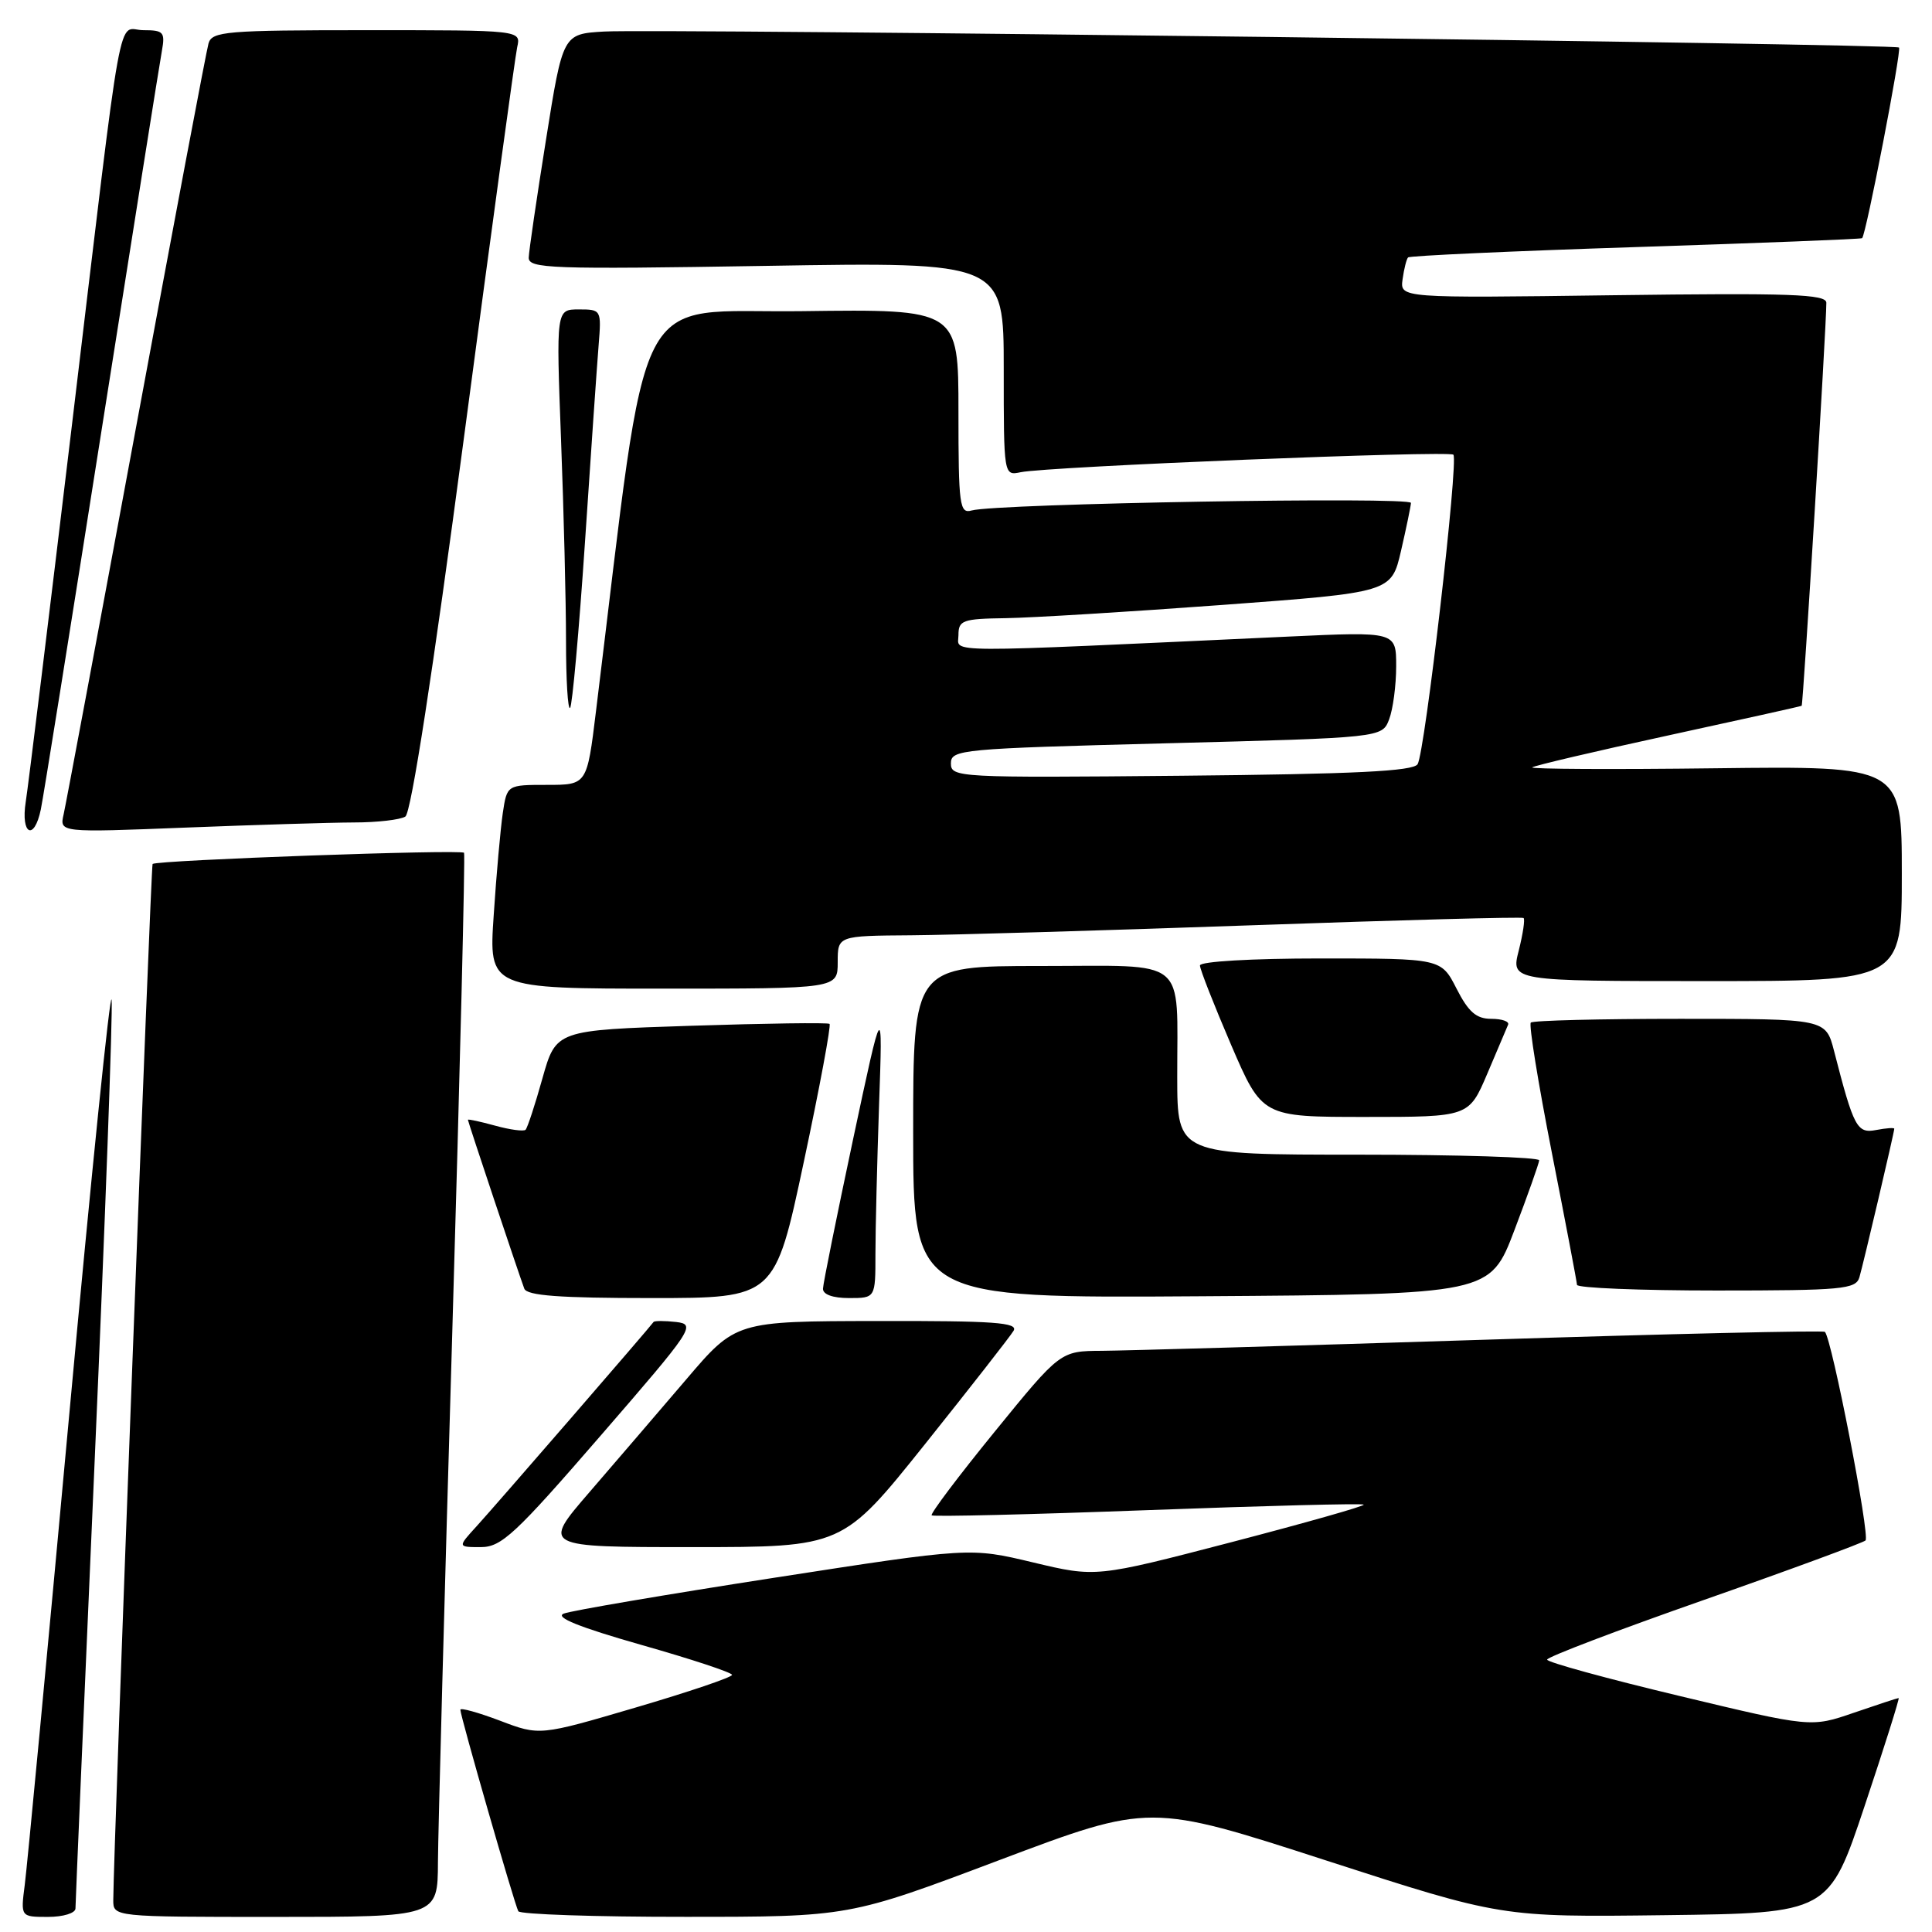 <?xml version="1.0" encoding="UTF-8" standalone="no"?>
<!DOCTYPE svg PUBLIC "-//W3C//DTD SVG 1.1//EN" "http://www.w3.org/Graphics/SVG/1.1/DTD/svg11.dtd" >
<svg xmlns="http://www.w3.org/2000/svg" xmlns:xlink="http://www.w3.org/1999/xlink" version="1.1" viewBox="0 0 256 256">
 <g >
 <path fill="currentColor"
d=" M 10.00 252.88 C 10.00 252.26 11.14 225.60 12.54 193.63 C 13.94 161.66 14.95 134.15 14.79 132.50 C 14.63 130.85 12.10 155.60 9.17 187.50 C 6.24 219.40 3.59 247.41 3.28 249.75 C 2.73 254.00 2.73 254.00 6.36 254.00 C 8.38 254.00 10.00 253.50 10.00 252.88 Z  M 58.03 246.75 C 58.05 242.76 58.91 211.15 59.93 176.50 C 60.95 141.85 61.65 113.28 61.49 113.00 C 61.21 112.52 20.80 113.97 20.22 114.48 C 19.99 114.68 15.04 245.04 15.01 251.75 C 15.00 254.00 15.00 254.00 36.50 254.00 C 58.00 254.00 58.00 254.00 58.03 246.75 Z  M 132.43 246.47 C 152.37 238.96 152.37 238.96 175.65 246.50 C 198.94 254.04 198.94 254.04 220.63 253.77 C 242.33 253.50 242.33 253.50 247.09 239.25 C 249.71 231.41 251.73 225.00 251.58 225.00 C 251.43 225.00 248.76 225.88 245.64 226.95 C 239.97 228.90 239.97 228.90 222.49 224.71 C 212.87 222.41 205.00 220.25 205.00 219.91 C 205.00 219.56 214.34 216.01 225.75 212.01 C 237.16 208.01 246.81 204.45 247.19 204.12 C 247.82 203.56 242.73 177.40 241.81 176.48 C 241.60 176.27 221.19 176.74 196.46 177.53 C 171.73 178.32 149.03 178.97 146.00 178.99 C 140.50 179.02 140.50 179.02 131.79 189.72 C 127.00 195.60 123.25 200.58 123.45 200.79 C 123.66 200.99 136.55 200.68 152.10 200.10 C 167.65 199.52 180.52 199.19 180.70 199.37 C 180.88 199.55 172.97 201.79 163.12 204.36 C 145.22 209.02 145.22 209.02 136.89 207.03 C 128.55 205.04 128.55 205.04 102.53 209.07 C 88.21 211.29 75.69 213.42 74.70 213.81 C 73.48 214.30 76.75 215.61 84.95 217.95 C 91.58 219.83 97.00 221.62 97.00 221.93 C 96.99 222.25 91.26 224.19 84.25 226.25 C 71.50 230.00 71.50 230.00 66.25 228.00 C 63.36 226.91 61.00 226.25 61.00 226.55 C 61.00 227.40 68.20 252.41 68.68 253.25 C 68.92 253.66 78.88 254.00 90.81 253.99 C 112.50 253.99 112.50 253.99 132.43 246.47 Z  M 79.57 190.25 C 91.86 176.07 92.25 175.49 89.59 175.17 C 88.06 175.00 86.72 175.00 86.60 175.17 C 86.12 175.87 65.52 199.65 63.14 202.25 C 60.63 205.00 60.63 205.00 63.71 205.00 C 66.44 205.00 68.27 203.30 79.57 190.25 Z  M 122.58 191.34 C 128.58 183.83 133.86 177.08 134.30 176.34 C 134.96 175.24 131.77 175.01 116.30 175.04 C 97.50 175.07 97.50 175.07 90.92 182.79 C 87.30 187.03 81.52 193.76 78.08 197.75 C 71.82 205.00 71.82 205.00 91.74 205.00 C 111.65 205.00 111.65 205.00 122.58 191.34 Z  M 106.50 154.00 C 108.61 144.10 110.14 135.85 109.92 135.67 C 109.69 135.48 101.44 135.60 91.59 135.92 C 73.68 136.50 73.68 136.50 71.88 142.87 C 70.90 146.38 69.89 149.45 69.64 149.70 C 69.39 149.94 67.57 149.70 65.59 149.15 C 63.62 148.61 62.00 148.26 62.00 148.38 C 62.00 148.62 68.69 168.65 69.47 170.75 C 69.82 171.68 74.13 172.00 86.30 172.00 C 102.67 172.00 102.67 172.00 106.50 154.00 Z  M 116.00 166.16 C 116.00 162.95 116.22 154.06 116.48 146.41 C 116.97 132.50 116.97 132.50 113.03 151.00 C 110.87 161.18 109.07 170.06 109.05 170.75 C 109.02 171.52 110.34 172.00 112.50 172.00 C 116.00 172.00 116.00 172.00 116.00 166.16 Z  M 200.67 163.00 C 202.45 158.32 203.92 154.16 203.95 153.75 C 203.98 153.34 193.20 153.00 180.00 153.00 C 156.00 153.00 156.00 153.00 155.99 142.75 C 155.96 126.59 157.69 128.00 137.88 128.00 C 121.00 128.00 121.00 128.00 121.00 150.01 C 121.00 172.02 121.00 172.02 159.22 171.76 C 197.44 171.50 197.44 171.50 200.67 163.00 Z  M 246.38 169.25 C 246.93 167.36 251.00 150.03 251.00 149.56 C 251.00 149.40 249.92 149.48 248.61 149.73 C 246.06 150.22 245.64 149.43 243.02 139.25 C 241.92 135.00 241.92 135.00 222.63 135.00 C 212.02 135.00 203.11 135.22 202.84 135.50 C 202.56 135.77 203.82 143.53 205.63 152.75 C 207.44 161.96 208.94 169.84 208.96 170.25 C 208.98 170.66 217.29 171.00 227.43 171.00 C 244.13 171.00 245.91 170.83 246.38 169.25 Z  M 197.07 142.28 C 198.40 139.13 199.65 136.21 199.83 135.78 C 200.02 135.35 199.01 135.00 197.60 135.00 C 195.62 135.00 194.58 134.10 193.00 131.00 C 190.96 127.00 190.96 127.00 174.98 127.00 C 165.82 127.00 159.00 127.40 159.00 127.93 C 159.00 128.44 160.86 133.16 163.12 138.43 C 167.24 148.00 167.24 148.00 180.94 148.00 C 194.63 148.00 194.63 148.00 197.07 142.28 Z  M 111.00 127.50 C 111.00 124.00 111.00 124.00 120.75 123.93 C 126.11 123.89 146.47 123.29 166.00 122.60 C 185.53 121.91 201.67 121.47 201.88 121.64 C 202.09 121.80 201.80 123.74 201.24 125.96 C 200.21 130.00 200.21 130.00 226.11 130.00 C 252.00 130.00 252.00 130.00 252.00 115.75 C 252.00 101.50 252.00 101.50 227.28 101.80 C 213.69 101.97 202.78 101.91 203.03 101.68 C 203.29 101.45 211.38 99.55 221.00 97.46 C 230.62 95.37 238.60 93.60 238.73 93.52 C 238.93 93.39 242.00 43.37 242.00 40.12 C 242.00 38.98 237.25 38.81 213.75 39.12 C 185.50 39.50 185.50 39.50 185.85 37.00 C 186.04 35.62 186.37 34.32 186.58 34.11 C 186.78 33.89 200.35 33.27 216.73 32.74 C 233.10 32.21 246.61 31.68 246.74 31.56 C 247.26 31.11 251.99 6.66 251.63 6.30 C 251.13 5.80 87.07 3.77 80.04 4.18 C 74.58 4.50 74.58 4.50 72.35 18.50 C 71.12 26.20 70.09 33.23 70.06 34.12 C 70.01 35.59 72.89 35.70 101.50 35.23 C 133.00 34.71 133.00 34.71 133.00 48.87 C 133.00 63.03 133.00 63.04 135.25 62.57 C 138.89 61.82 192.00 59.67 192.58 60.25 C 193.29 60.96 188.82 99.68 187.84 101.26 C 187.26 102.19 179.56 102.57 156.54 102.79 C 126.95 103.07 126.00 103.02 126.00 101.16 C 126.00 99.31 127.28 99.20 154.57 98.49 C 183.14 97.75 183.14 97.75 184.07 95.31 C 184.58 93.97 185.00 90.80 185.00 88.28 C 185.00 83.69 185.00 83.69 170.75 84.35 C 123.69 86.53 127.00 86.55 127.00 84.16 C 127.00 82.19 127.54 81.99 133.25 81.91 C 136.69 81.86 149.59 81.07 161.93 80.16 C 184.36 78.50 184.36 78.50 185.64 73.00 C 186.34 69.97 186.93 67.11 186.96 66.64 C 187.00 65.78 132.02 66.72 128.75 67.64 C 127.15 68.09 127.00 67.01 127.00 54.55 C 127.00 40.96 127.00 40.96 106.27 41.23 C 83.41 41.53 86.11 36.28 78.97 94.25 C 77.78 104.00 77.78 104.00 72.48 104.00 C 67.18 104.00 67.18 104.00 66.62 107.75 C 66.32 109.81 65.77 115.89 65.42 121.25 C 64.76 131.00 64.76 131.00 87.88 131.00 C 111.00 131.00 111.00 131.00 111.00 127.50 Z  M 5.41 107.25 C 5.73 105.74 9.35 83.12 13.46 57.00 C 17.58 30.88 21.17 8.26 21.45 6.75 C 21.90 4.26 21.67 4.00 19.02 4.00 C 15.45 4.00 16.47 -1.62 9.51 56.50 C 6.48 81.80 3.74 104.19 3.41 106.25 C 2.73 110.60 4.53 111.50 5.41 107.25 Z  M 46.91 108.98 C 49.98 108.98 53.05 108.62 53.71 108.20 C 54.48 107.71 57.35 89.10 61.48 57.96 C 65.08 30.76 68.26 7.49 68.53 6.25 C 69.04 4.00 69.04 4.00 48.59 4.00 C 29.97 4.00 28.09 4.16 27.63 5.75 C 27.35 6.71 23.04 29.55 18.05 56.50 C 13.06 83.45 8.73 106.58 8.43 107.91 C 7.88 110.32 7.88 110.32 24.60 109.66 C 33.80 109.30 43.84 108.99 46.91 108.98 Z  M 77.51 71.88 C 78.29 60.12 79.11 48.36 79.32 45.75 C 79.70 41.05 79.67 41.00 76.70 41.00 C 73.69 41.00 73.69 41.00 74.34 58.25 C 74.70 67.74 75.00 79.74 75.00 84.92 C 75.00 90.10 75.24 94.09 75.54 93.80 C 75.83 93.50 76.72 83.64 77.51 71.88 Z "/>
</g>
</svg>